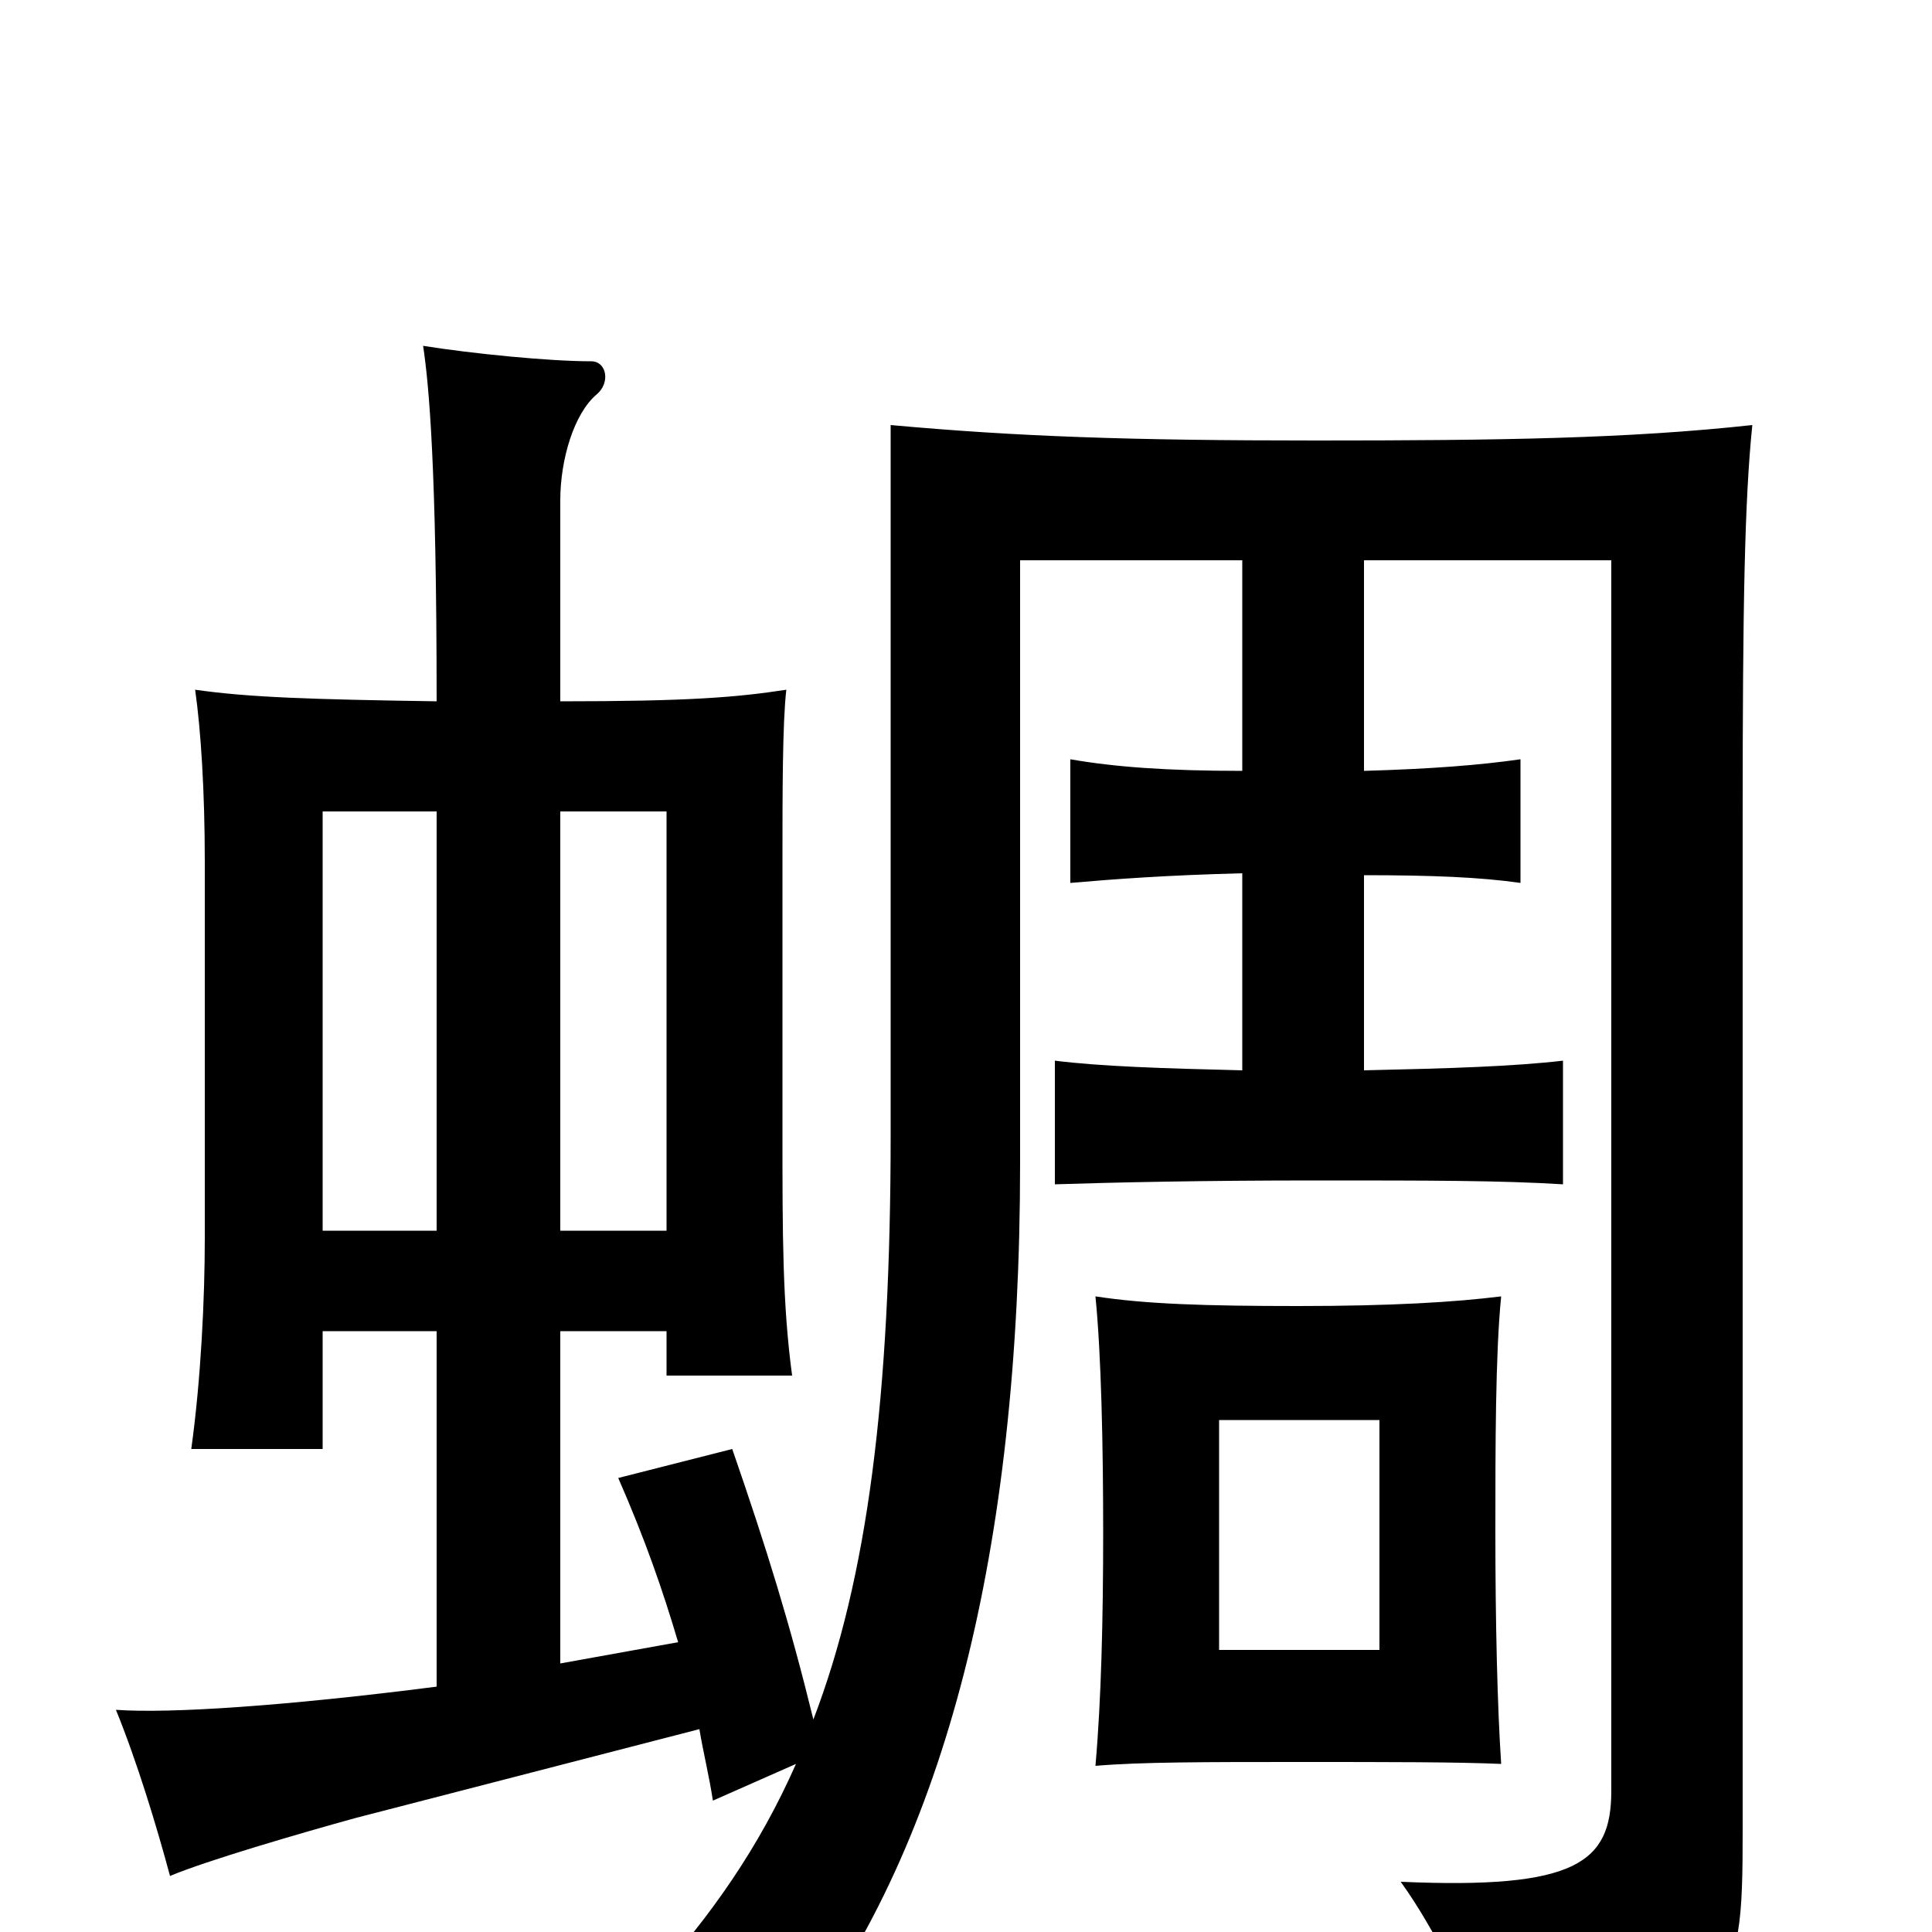 <svg xmlns="http://www.w3.org/2000/svg" viewBox="0 -1000 1000 1000">
	<path fill="#000000" d="M714 -146H631V-265H714ZM777 -87C775 -117 774 -161 774 -207C774 -251 774 -299 777 -329C753 -326 720 -324 672 -324C624 -324 593 -325 567 -329C570 -299 571 -252 571 -207C571 -162 570 -120 567 -86C590 -88 624 -88 672 -88C720 -88 754 -88 777 -87ZM226 -580V-363H167V-580ZM345 -363H290V-580H345ZM706 -601V-710H834V-73C834 -36 816 -22 725 -26C743 -1 759 33 771 62C899 41 902 37 902 -53V-577C902 -687 903 -741 907 -780C843 -773 777 -772 681 -772C585 -772 527 -774 461 -780V-413C461 -277 449 -183 421 -110C409 -159 397 -198 379 -250L320 -235C334 -203 343 -177 351 -150L290 -139V-311H345V-288H410C405 -325 405 -361 405 -413V-554C405 -589 405 -626 407 -643C381 -639 356 -637 290 -637V-741C290 -762 297 -786 309 -796C316 -802 314 -813 306 -813C284 -813 244 -817 219 -821C222 -801 226 -759 226 -637C161 -638 129 -639 101 -643C104 -622 106 -590 106 -554V-359C106 -328 104 -286 99 -250H167V-311H226V-127C148 -117 88 -113 60 -115C71 -88 81 -55 88 -29C107 -37 155 -51 184 -59L362 -105C364 -93 367 -81 369 -68L412 -87C393 -44 368 -8 336 27C368 31 393 39 413 54C489 -47 528 -196 528 -398V-710H643V-601C604 -601 577 -603 554 -607V-543C577 -545 604 -547 643 -548V-446C602 -447 570 -448 546 -451V-387C577 -388 622 -389 681 -389C740 -389 777 -389 809 -387V-451C783 -448 751 -447 706 -446V-547C741 -547 766 -546 787 -543V-607C766 -604 741 -602 706 -601Z"/>
</svg>